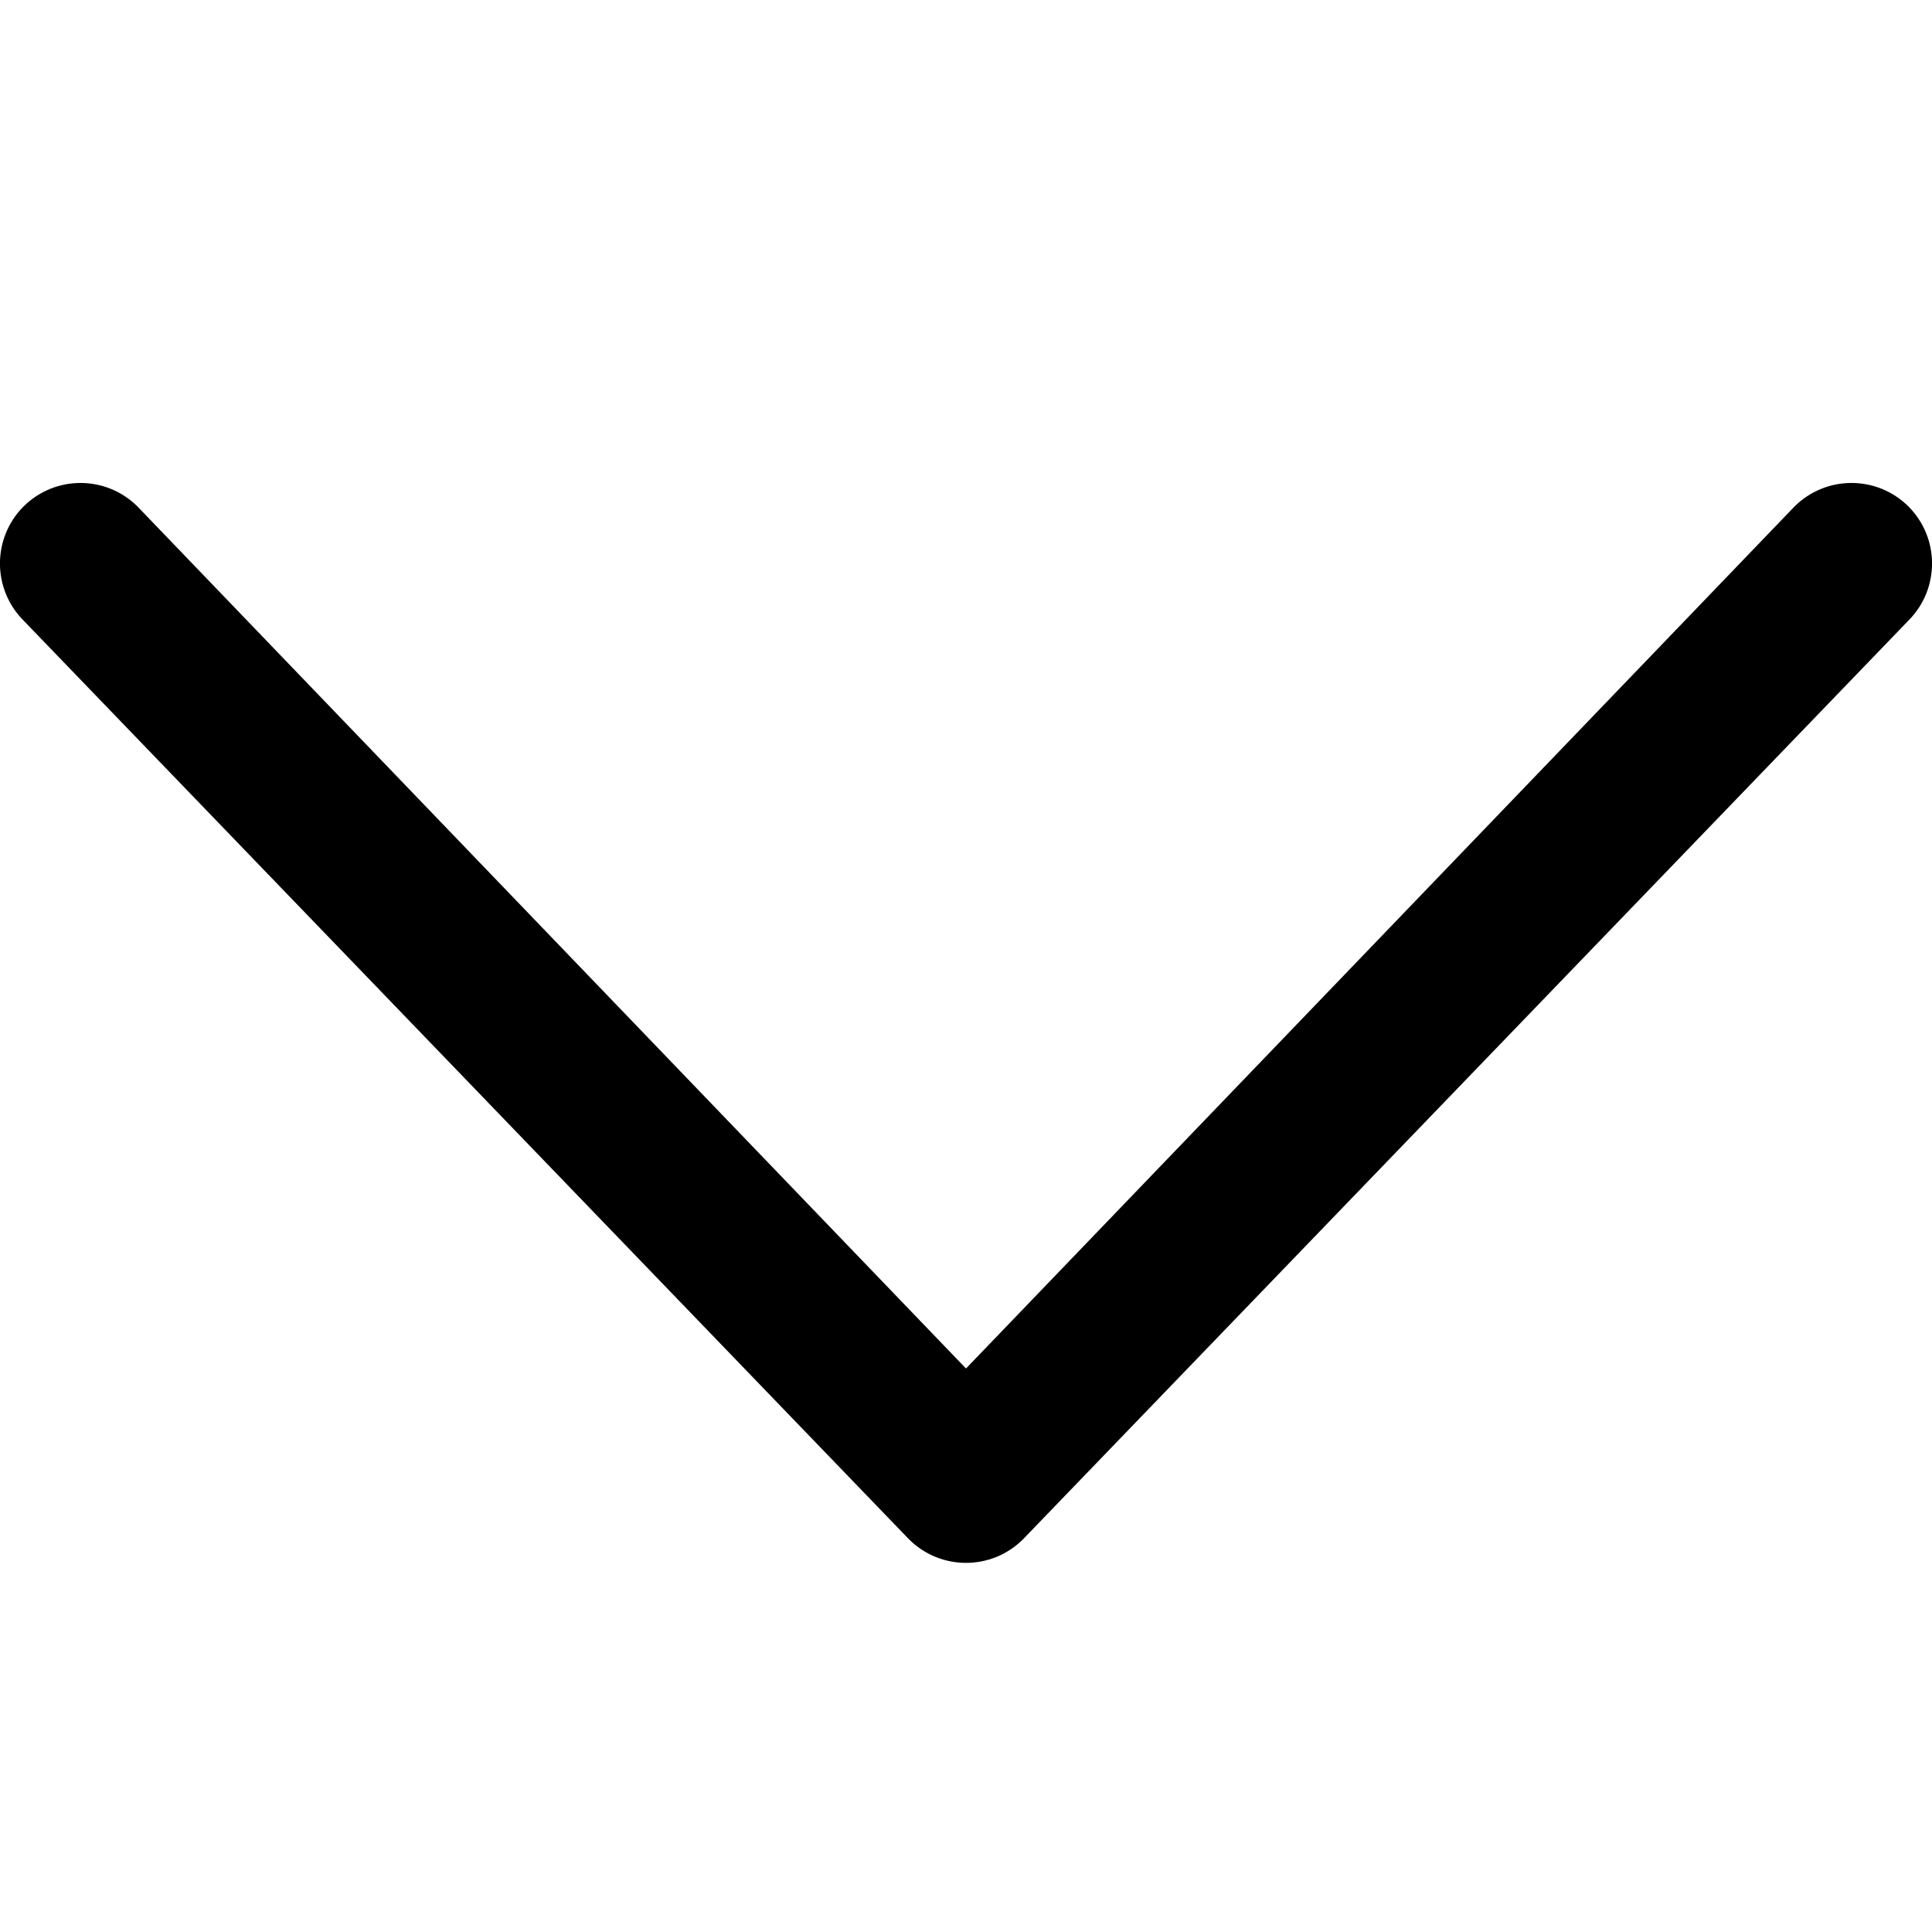 <svg width="12" height="12" viewBox="0 0 12 12" fill="none" xmlns="http://www.w3.org/2000/svg">
<g clip-path="url(#clip0)">
<path fill-rule="evenodd" clip-rule="evenodd" d="M0.146 3.146C0.342 2.951 0.658 2.951 0.854 3.146L6 8.5L11.146 3.146C11.342 2.951 11.658 2.951 11.854 3.146C12.049 3.342 12.049 3.658 11.854 3.854L6.354 9.561C6.158 9.756 5.842 9.756 5.646 9.561L0.146 3.854C-0.049 3.658 -0.049 3.342 0.146 3.146Z" fill="black"/>
</g>
<defs>
<clipPath id="clip0">
<rect width="12" height="12" fill="white"/>
</clipPath>
</defs>
</svg>
